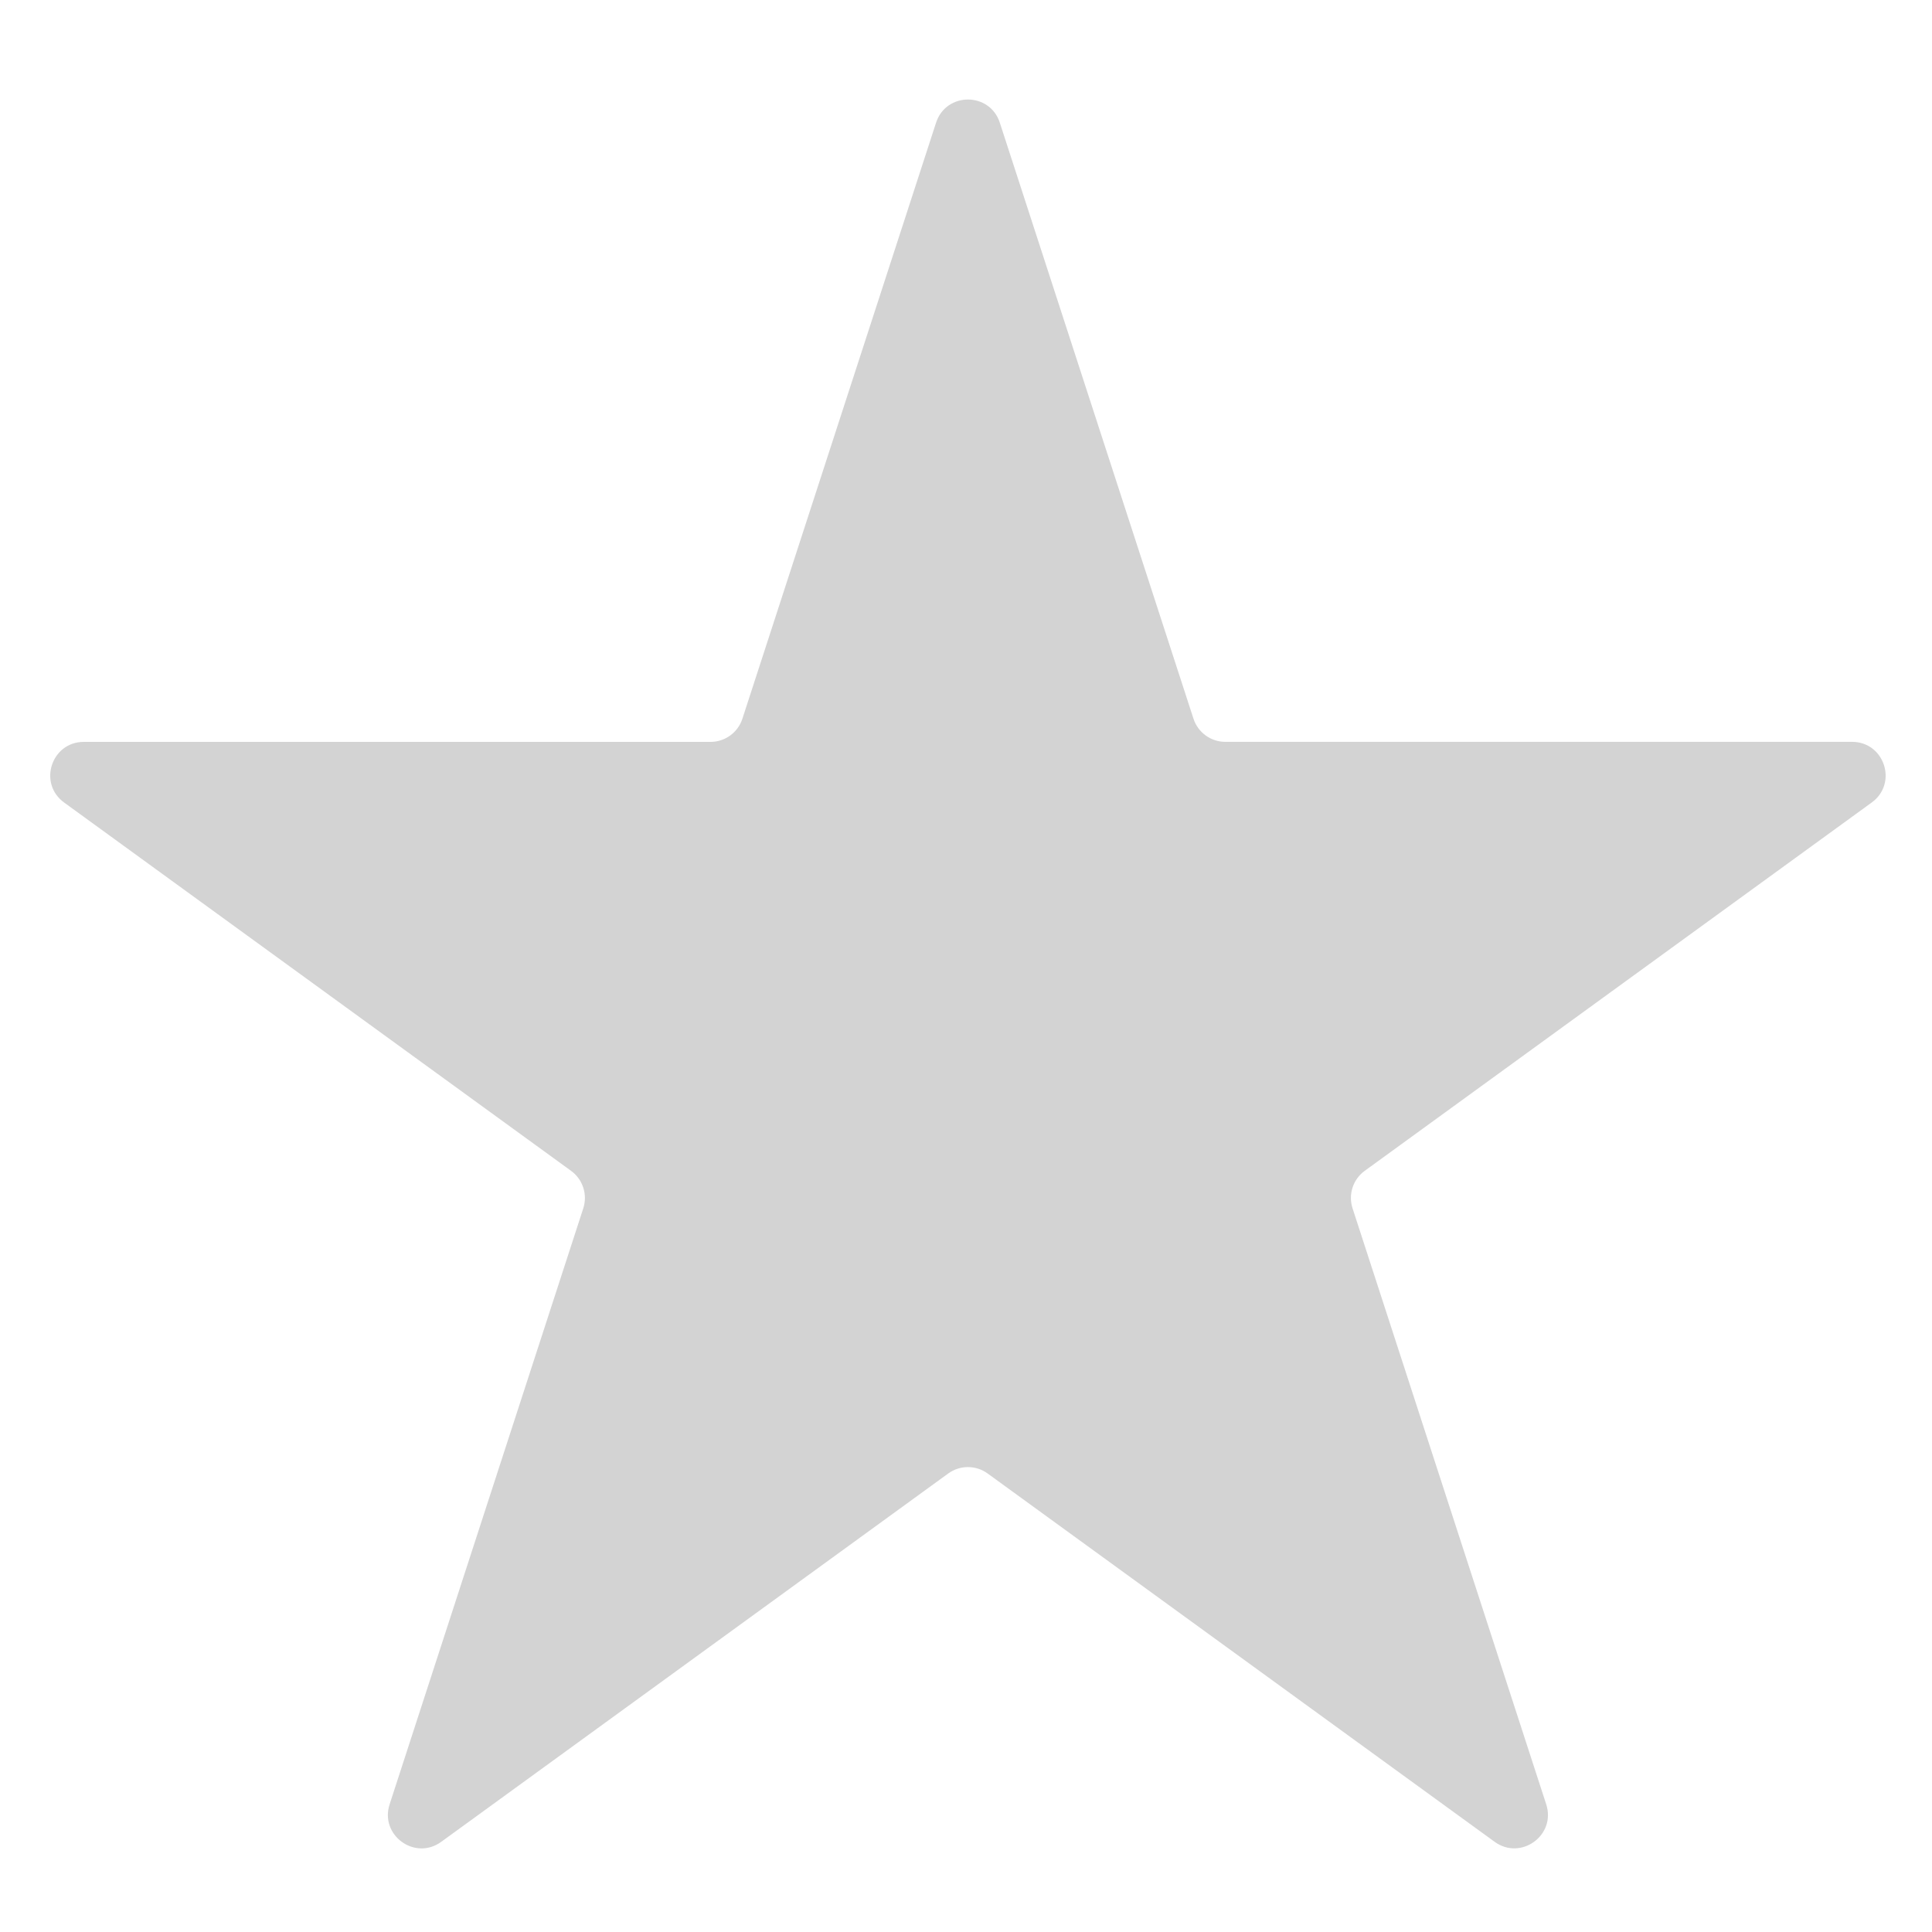 <?xml version="1.0" encoding="utf-8"?>
<!-- Generator: Adobe Illustrator 27.1.1, SVG Export Plug-In . SVG Version: 6.00 Build 0)  -->
<svg version="1.1" id="Layer_1" xmlns="http://www.w3.org/2000/svg" xmlns:xlink="http://www.w3.org/1999/xlink" x="0px" y="0px"
	 viewBox="0 0 500 500" style="enable-background:new 0 0 500 500;" xml:space="preserve">
<style type="text/css">
	.st0{fill:#D1D1D1;}
</style>
<g>
	<path class="st0" d="M258.75,31.75l50.12,154.25c1.16,3.57,4.49,5.99,8.25,5.99h162.19c8.4,0,11.9,10.75,5.1,15.69l-131.22,95.33
		c-3.04,2.21-4.31,6.12-3.15,9.7l50.12,154.25c2.6,7.99-6.55,14.64-13.35,9.7L255.6,381.34c-3.04-2.21-7.16-2.21-10.2,0
		l-131.22,95.33c-6.8,4.94-15.94-1.71-13.35-9.7l50.12-154.25c1.16-3.57-0.11-7.49-3.15-9.7L16.59,207.69
		c-6.8-4.94-3.3-15.69,5.1-15.69h162.19c3.76,0,7.09-2.42,8.25-5.99l50.12-154.25C244.85,23.76,256.15,23.76,258.75,31.75z" style="fill: lightgray;"/>
</g>
</svg>
